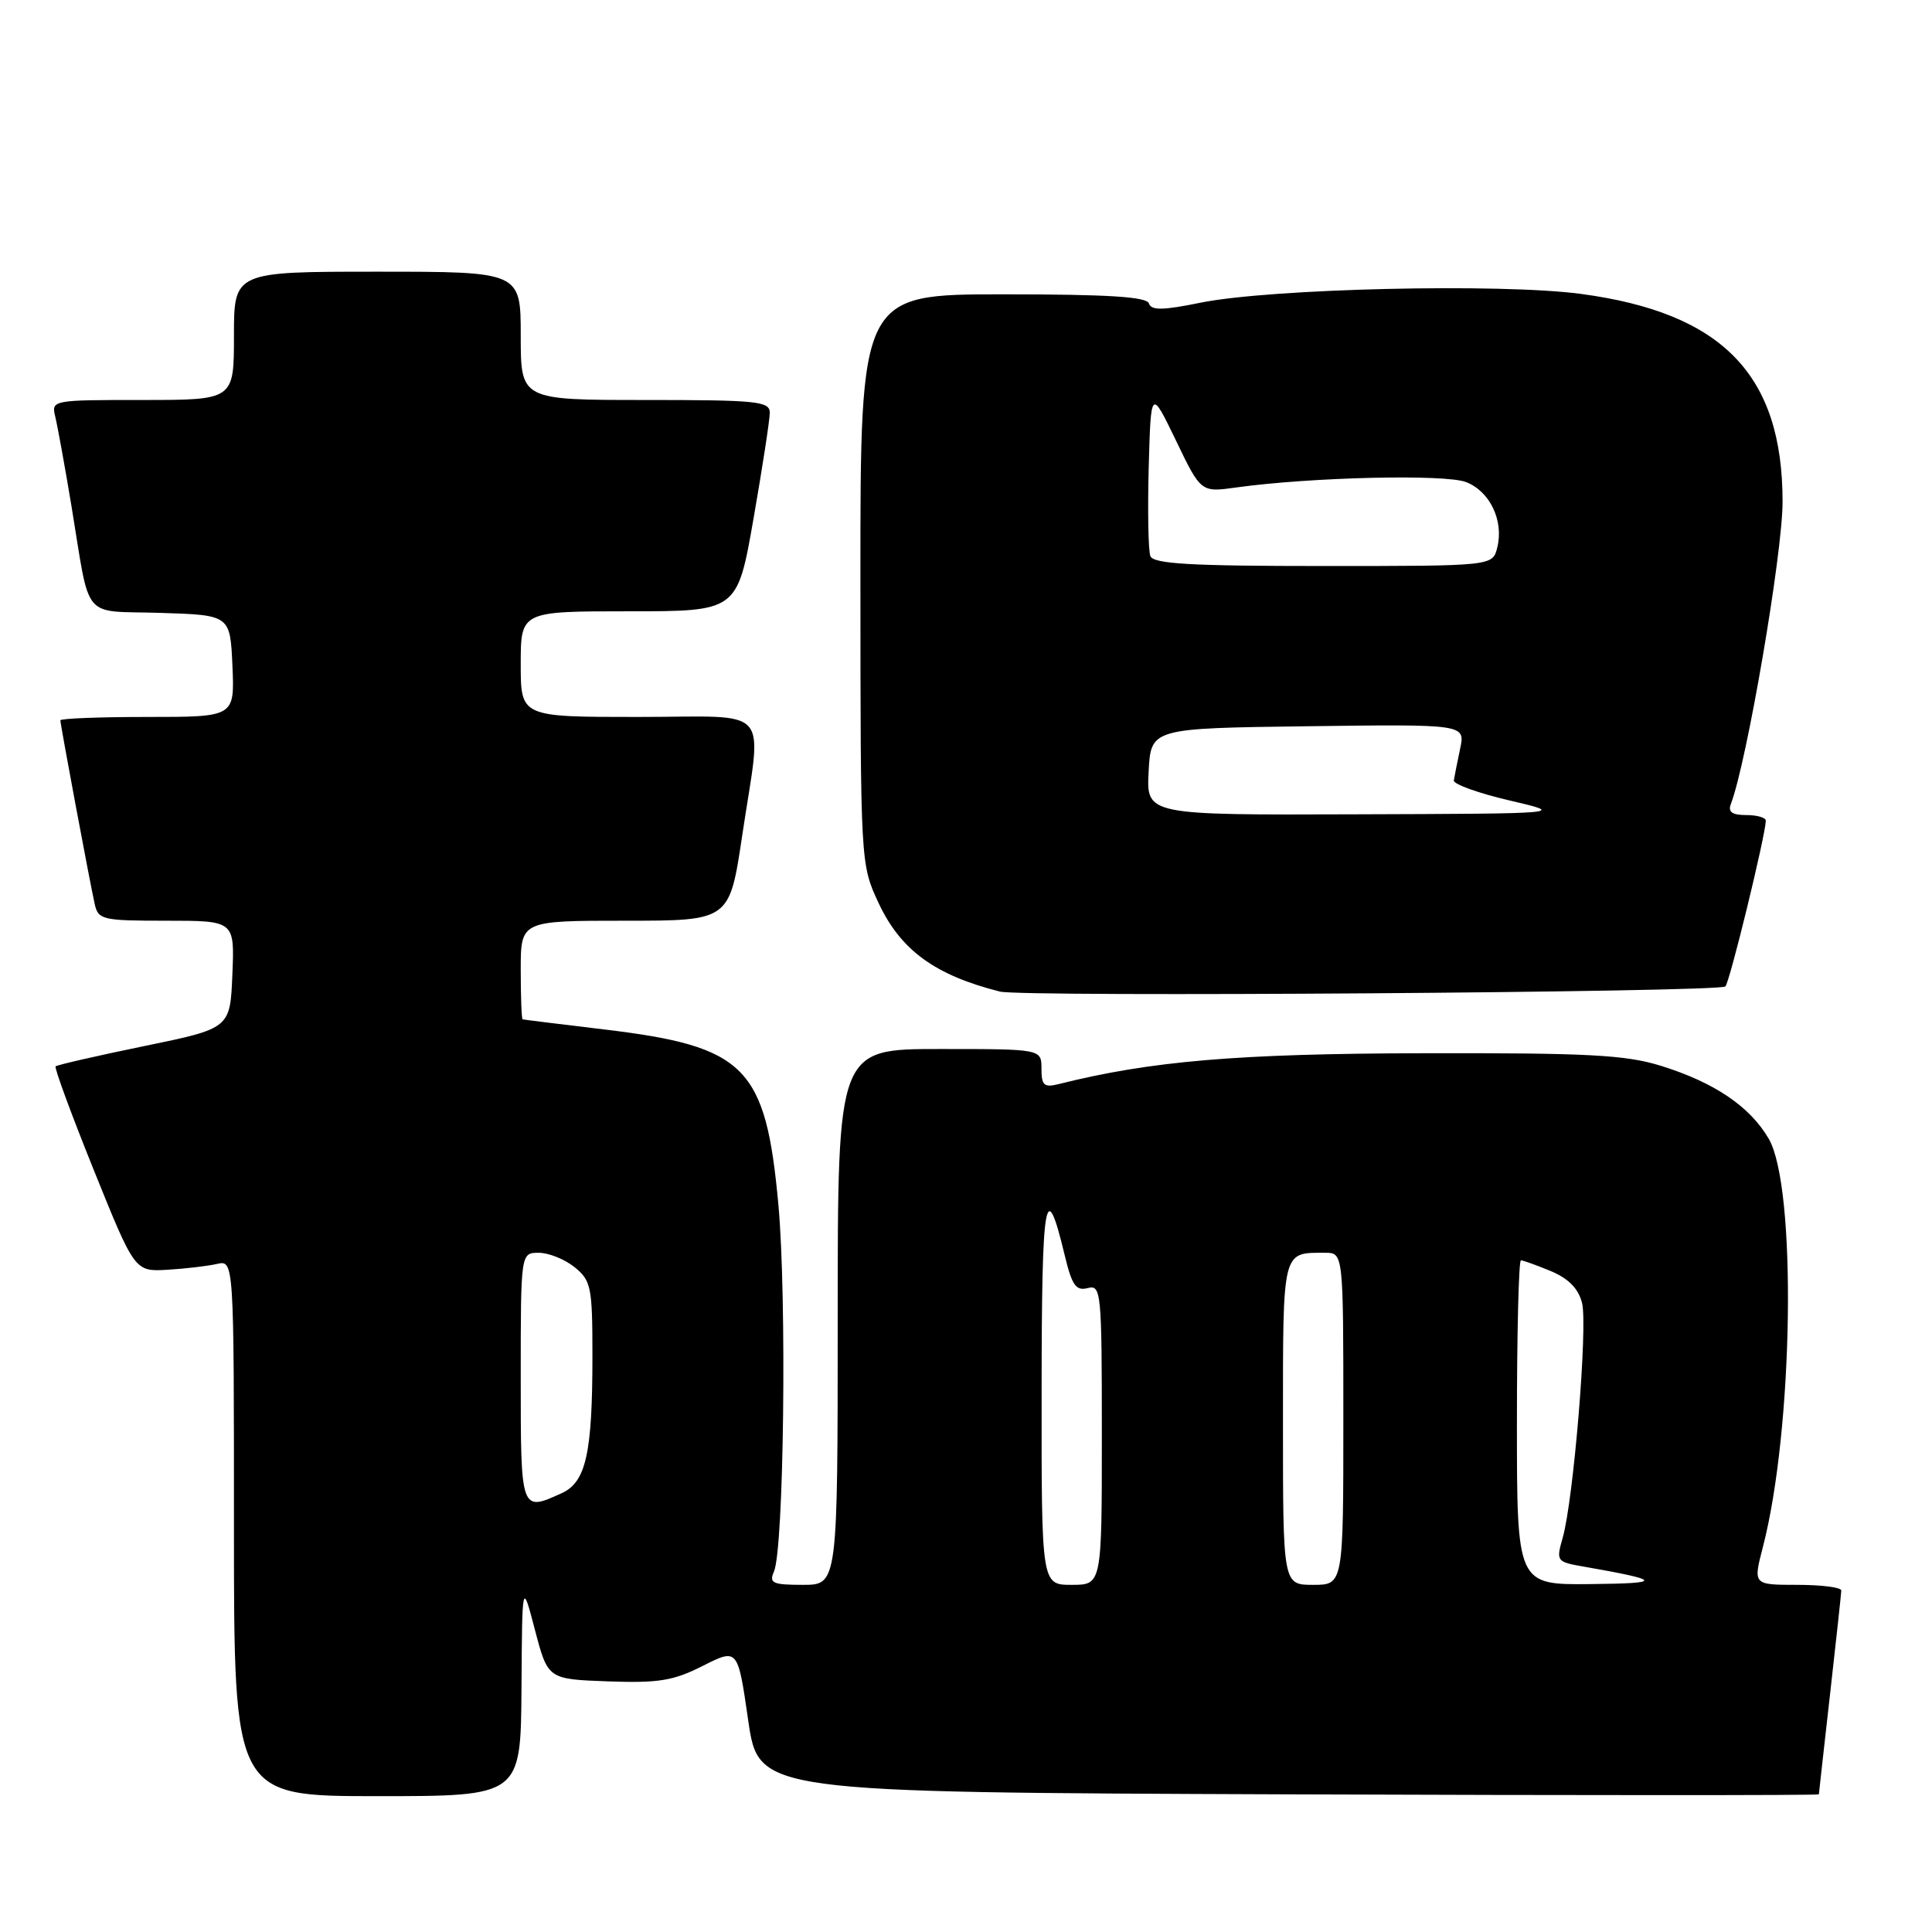 <?xml version="1.0" encoding="UTF-8" standalone="no"?>
<!DOCTYPE svg PUBLIC "-//W3C//DTD SVG 1.1//EN" "http://www.w3.org/Graphics/SVG/1.1/DTD/svg11.dtd" >
<svg xmlns="http://www.w3.org/2000/svg" xmlns:xlink="http://www.w3.org/1999/xlink" version="1.1" viewBox="0 0 256 256">
 <g >
 <path fill="currentColor"
d=" M 69.10 223.75 C 69.19 209.50 69.19 209.50 70.89 216.00 C 72.60 222.50 72.60 222.50 80.56 222.79 C 87.28 223.03 89.24 222.71 93.14 220.73 C 97.76 218.40 97.76 218.40 99.14 227.95 C 100.53 237.50 100.53 237.50 170.76 237.76 C 209.39 237.90 241.00 237.90 241.01 237.76 C 241.02 237.62 241.68 231.65 242.49 224.50 C 243.30 217.35 243.97 211.16 243.98 210.75 C 243.99 210.34 241.37 210.00 238.15 210.00 C 232.29 210.00 232.29 210.00 233.59 205.00 C 237.64 189.39 238.10 157.28 234.36 150.88 C 231.87 146.61 227.15 143.42 220.06 141.22 C 215.38 139.77 210.40 139.51 188.50 139.56 C 163.97 139.61 152.45 140.59 140.27 143.65 C 138.34 144.13 138.00 143.82 138.00 141.61 C 138.00 139.00 138.00 139.00 124.50 139.00 C 111.00 139.00 111.00 139.00 111.00 174.50 C 111.00 210.00 111.00 210.00 106.39 210.00 C 102.38 210.00 101.88 209.77 102.55 208.25 C 103.87 205.25 104.27 171.99 103.14 159.62 C 101.46 141.31 98.82 138.65 80.00 136.40 C 74.22 135.71 69.39 135.11 69.25 135.07 C 69.11 135.03 69.00 132.07 69.00 128.50 C 69.00 122.00 69.00 122.00 82.83 122.00 C 96.66 122.00 96.66 122.00 98.34 110.75 C 100.97 93.13 102.62 95.00 84.50 95.00 C 69.00 95.00 69.00 95.00 69.00 88.00 C 69.00 81.00 69.00 81.00 83.35 81.00 C 97.70 81.00 97.70 81.00 99.85 68.69 C 101.03 61.92 102.00 55.62 102.00 54.69 C 102.00 53.17 100.33 53.00 85.50 53.00 C 69.00 53.00 69.00 53.00 69.00 44.50 C 69.00 36.00 69.00 36.00 50.00 36.00 C 31.00 36.00 31.00 36.00 31.00 44.50 C 31.00 53.00 31.00 53.00 18.89 53.00 C 6.84 53.00 6.79 53.01 7.33 55.25 C 7.63 56.49 8.59 61.77 9.46 67.00 C 12.03 82.53 10.66 80.88 21.26 81.21 C 30.50 81.50 30.50 81.50 30.80 88.25 C 31.09 95.00 31.09 95.00 19.55 95.00 C 13.20 95.00 8.00 95.20 8.00 95.45 C 8.00 96.02 11.87 116.72 12.54 119.75 C 13.01 121.88 13.52 122.00 22.06 122.00 C 31.09 122.00 31.09 122.00 30.79 129.13 C 30.50 136.27 30.50 136.27 19.11 138.61 C 12.84 139.90 7.56 141.11 7.37 141.30 C 7.18 141.49 9.46 147.68 12.44 155.07 C 17.86 168.50 17.86 168.50 22.18 168.25 C 24.56 168.11 27.51 167.76 28.75 167.48 C 31.00 166.96 31.00 166.96 31.00 202.48 C 31.00 238.00 31.00 238.00 50.00 238.00 C 69.00 238.00 69.00 238.00 69.10 223.75 Z  M 228.62 130.71 C 229.20 130.14 233.92 110.76 233.98 108.75 C 233.99 108.34 232.83 108.00 231.39 108.00 C 229.51 108.00 228.94 107.59 229.35 106.53 C 231.46 101.03 236.20 73.35 236.20 66.50 C 236.21 49.65 228.23 41.44 209.45 38.94 C 198.77 37.52 168.35 38.23 159.07 40.11 C 154.07 41.13 152.55 41.15 152.24 40.21 C 151.94 39.32 146.83 39.00 132.92 39.00 C 114.00 39.00 114.00 39.00 114.01 76.75 C 114.02 114.38 114.03 114.52 116.39 119.60 C 119.32 125.89 123.86 129.21 132.50 131.39 C 135.45 132.14 227.85 131.48 228.62 130.71 Z  M 138.02 184.25 C 138.03 158.52 138.52 155.66 141.08 166.33 C 142.04 170.32 142.57 171.08 144.12 170.68 C 145.91 170.21 146.00 171.10 146.00 190.09 C 146.00 210.00 146.00 210.00 142.00 210.00 C 138.00 210.00 138.00 210.00 138.02 184.25 Z  M 170.00 188.61 C 170.00 165.42 169.86 166.00 175.58 166.00 C 178.00 166.00 178.00 166.00 178.00 188.00 C 178.00 210.00 178.00 210.00 174.00 210.00 C 170.00 210.00 170.00 210.00 170.00 188.61 Z  M 201.00 188.50 C 201.00 176.68 201.24 167.00 201.53 167.00 C 201.82 167.00 203.61 167.65 205.50 168.43 C 207.84 169.41 209.15 170.75 209.63 172.65 C 210.40 175.72 208.50 198.77 207.06 203.78 C 206.18 206.86 206.25 206.96 209.83 207.58 C 220.32 209.42 220.47 209.80 210.75 209.90 C 201.00 210.00 201.00 210.00 201.00 188.50 Z  M 69.00 182.50 C 69.00 166.00 69.00 166.00 71.39 166.00 C 72.70 166.00 74.84 166.86 76.14 167.91 C 78.33 169.69 78.50 170.53 78.50 179.66 C 78.50 192.57 77.65 196.38 74.44 197.85 C 68.99 200.33 69.00 200.37 69.00 182.50 Z  M 152.20 102.25 C 152.50 96.50 152.50 96.50 173.33 96.23 C 194.17 95.96 194.17 95.96 193.47 99.23 C 193.09 101.03 192.72 102.91 192.64 103.41 C 192.56 103.90 195.88 105.10 200.00 106.06 C 207.50 107.81 207.50 107.81 179.70 107.90 C 151.90 108.00 151.90 108.00 152.20 102.25 Z  M 152.43 73.68 C 152.15 72.96 152.06 67.67 152.21 61.93 C 152.50 51.50 152.50 51.50 155.82 58.37 C 159.13 65.25 159.13 65.25 163.82 64.59 C 173.67 63.22 191.51 62.80 194.27 63.88 C 197.44 65.12 199.29 69.02 198.39 72.57 C 197.78 75.00 197.78 75.00 175.36 75.00 C 157.73 75.00 152.83 74.72 152.43 73.68 Z "/>
</g>
</svg>